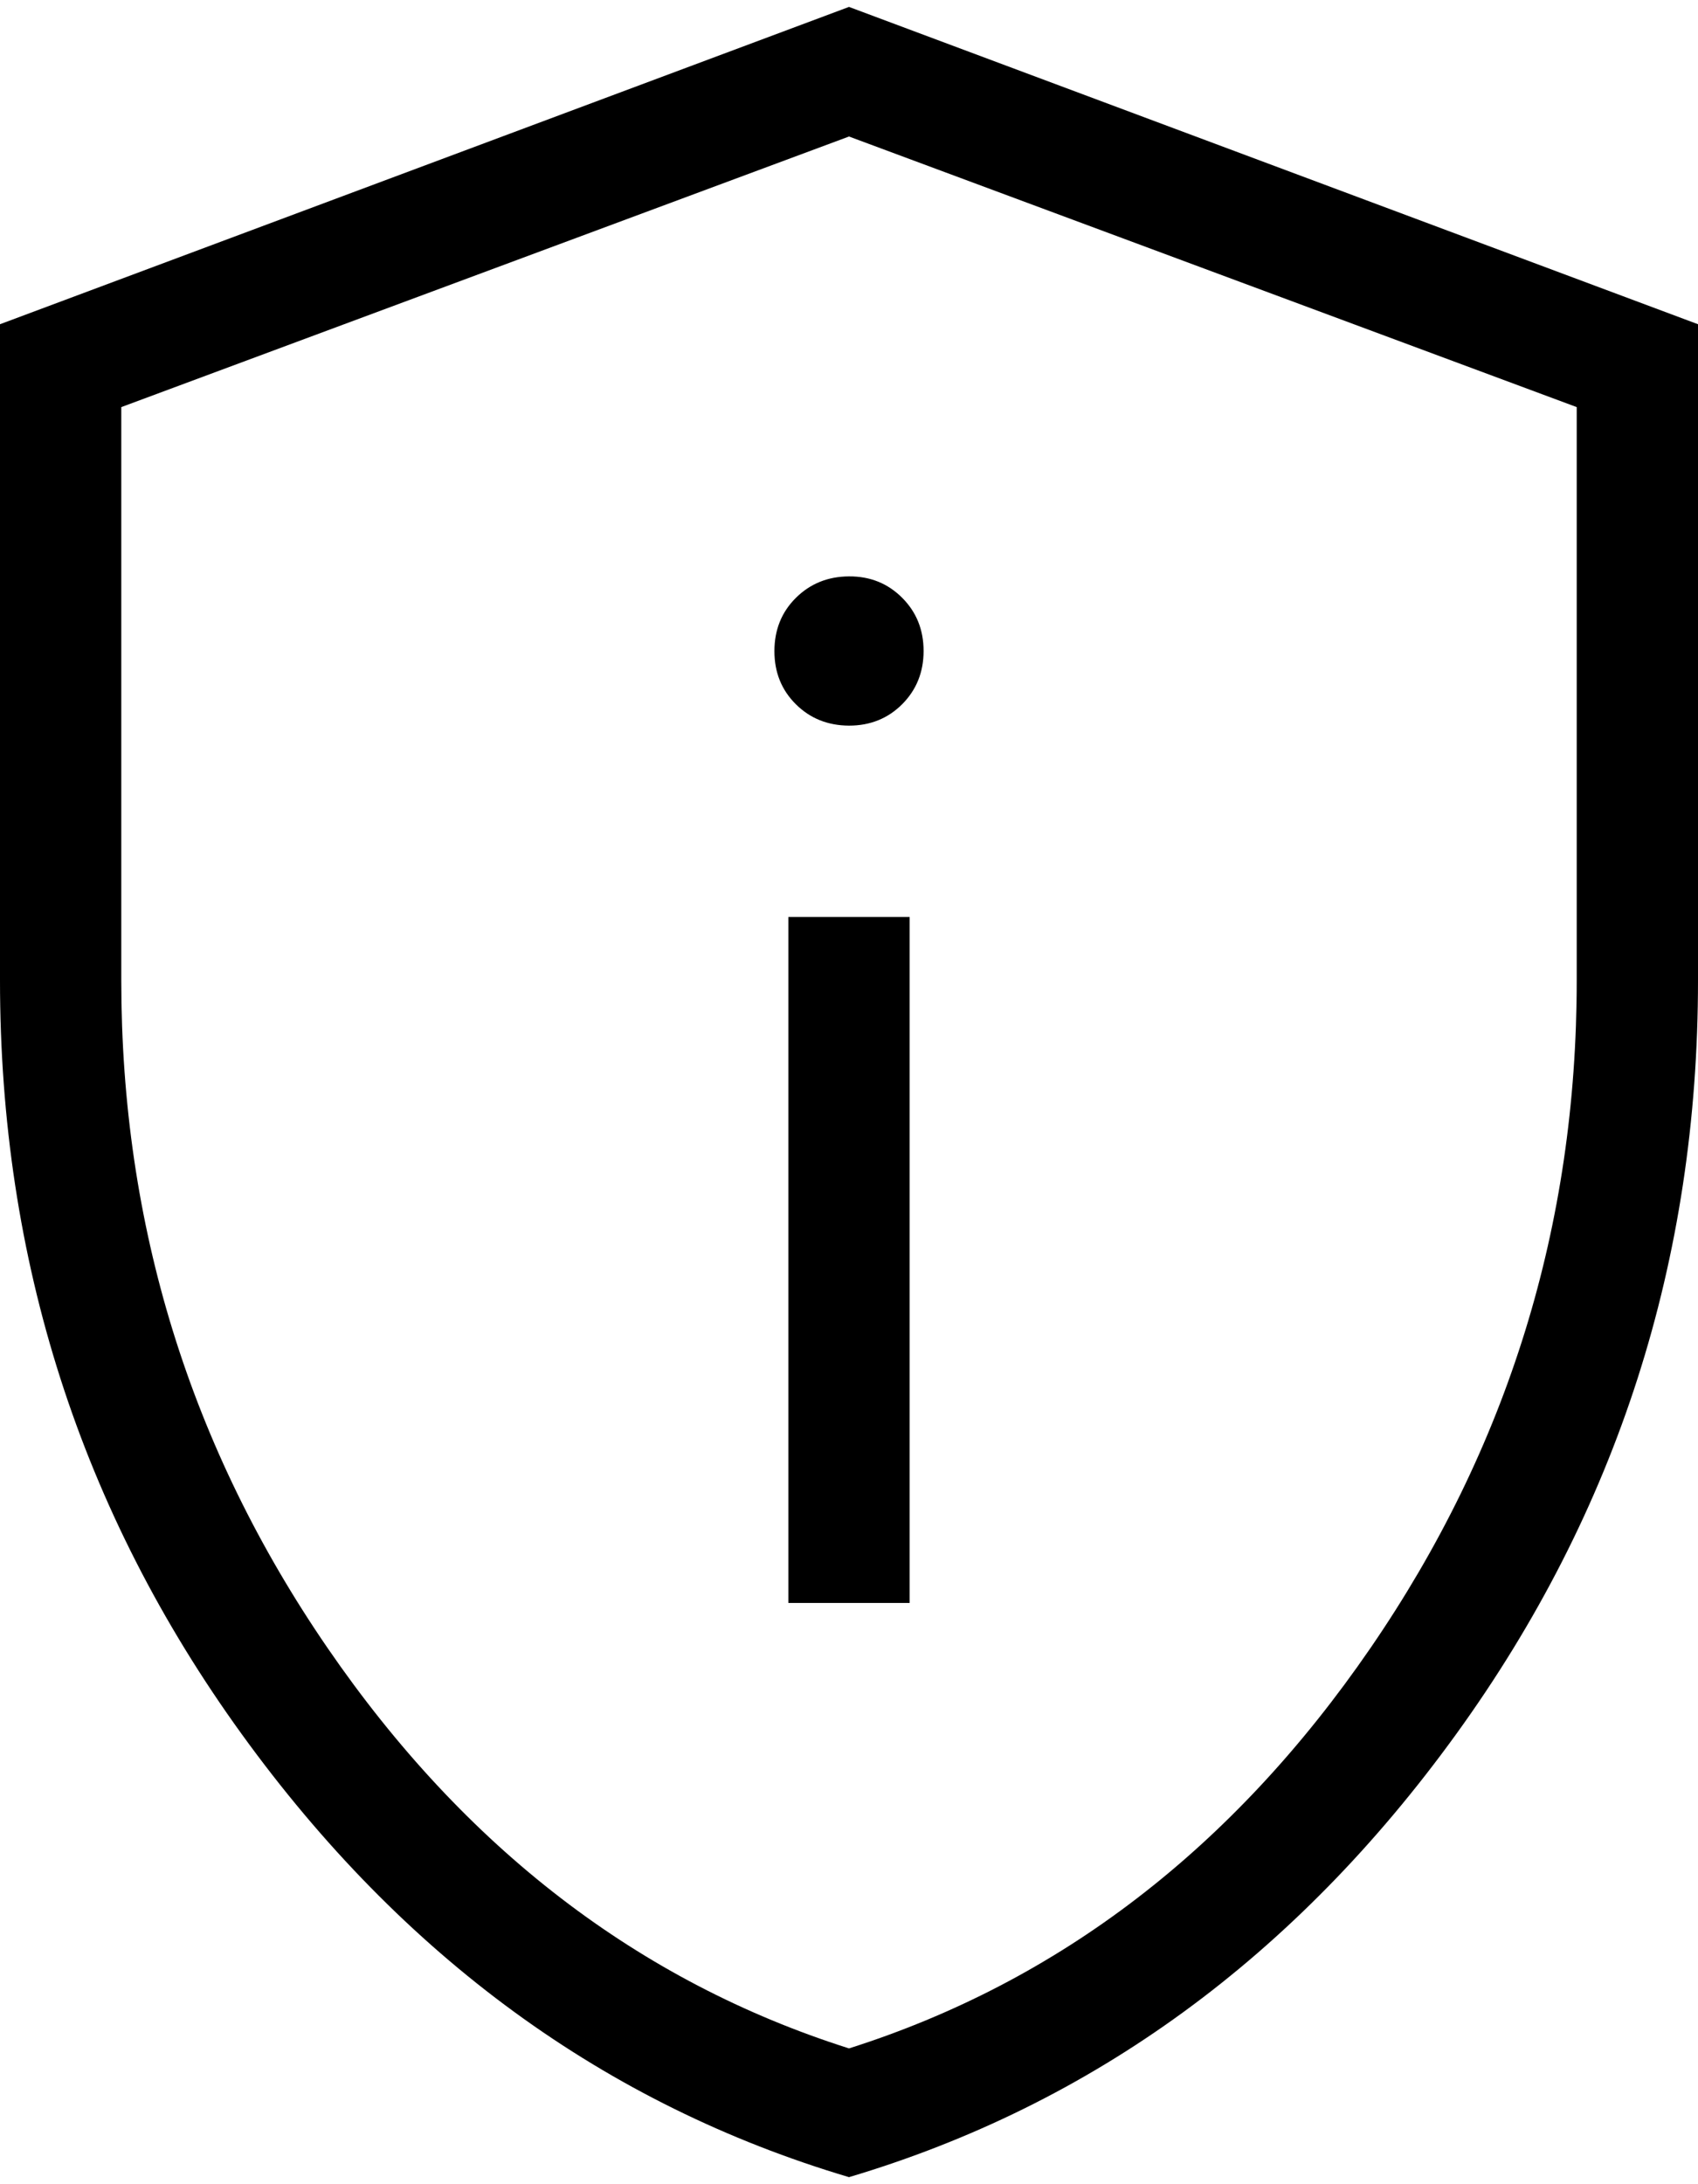<svg width="14" height="18" viewBox="0 0 14 18" fill="none" xmlns="http://www.w3.org/2000/svg">
<path d="M6.5 13.21H7.5V7.557H6.5V13.21ZM7 5.98C7.175 5.98 7.321 5.921 7.439 5.803C7.556 5.685 7.615 5.539 7.615 5.365C7.615 5.19 7.556 5.044 7.438 4.926C7.32 4.808 7.174 4.749 7 4.75C6.826 4.751 6.68 4.81 6.562 4.927C6.444 5.044 6.385 5.191 6.385 5.366C6.385 5.541 6.444 5.687 6.562 5.804C6.68 5.921 6.826 5.979 7 5.98ZM7 17.942C4.991 17.345 3.322 16.128 1.993 14.291C0.664 12.454 0 10.383 0 8.08V2.672L7 0.057L14 2.672V8.08C14 10.383 13.336 12.453 12.007 14.29C10.678 16.127 9.009 17.344 7 17.942ZM7 16.881C8.733 16.331 10.167 15.231 11.3 13.581C12.433 11.931 13 10.098 13 8.081V3.355L7 1.125L1 3.355V8.08C1 10.097 1.567 11.93 2.7 13.58C3.833 15.23 5.267 16.331 7 16.881Z" fill="black"/>
</svg>
